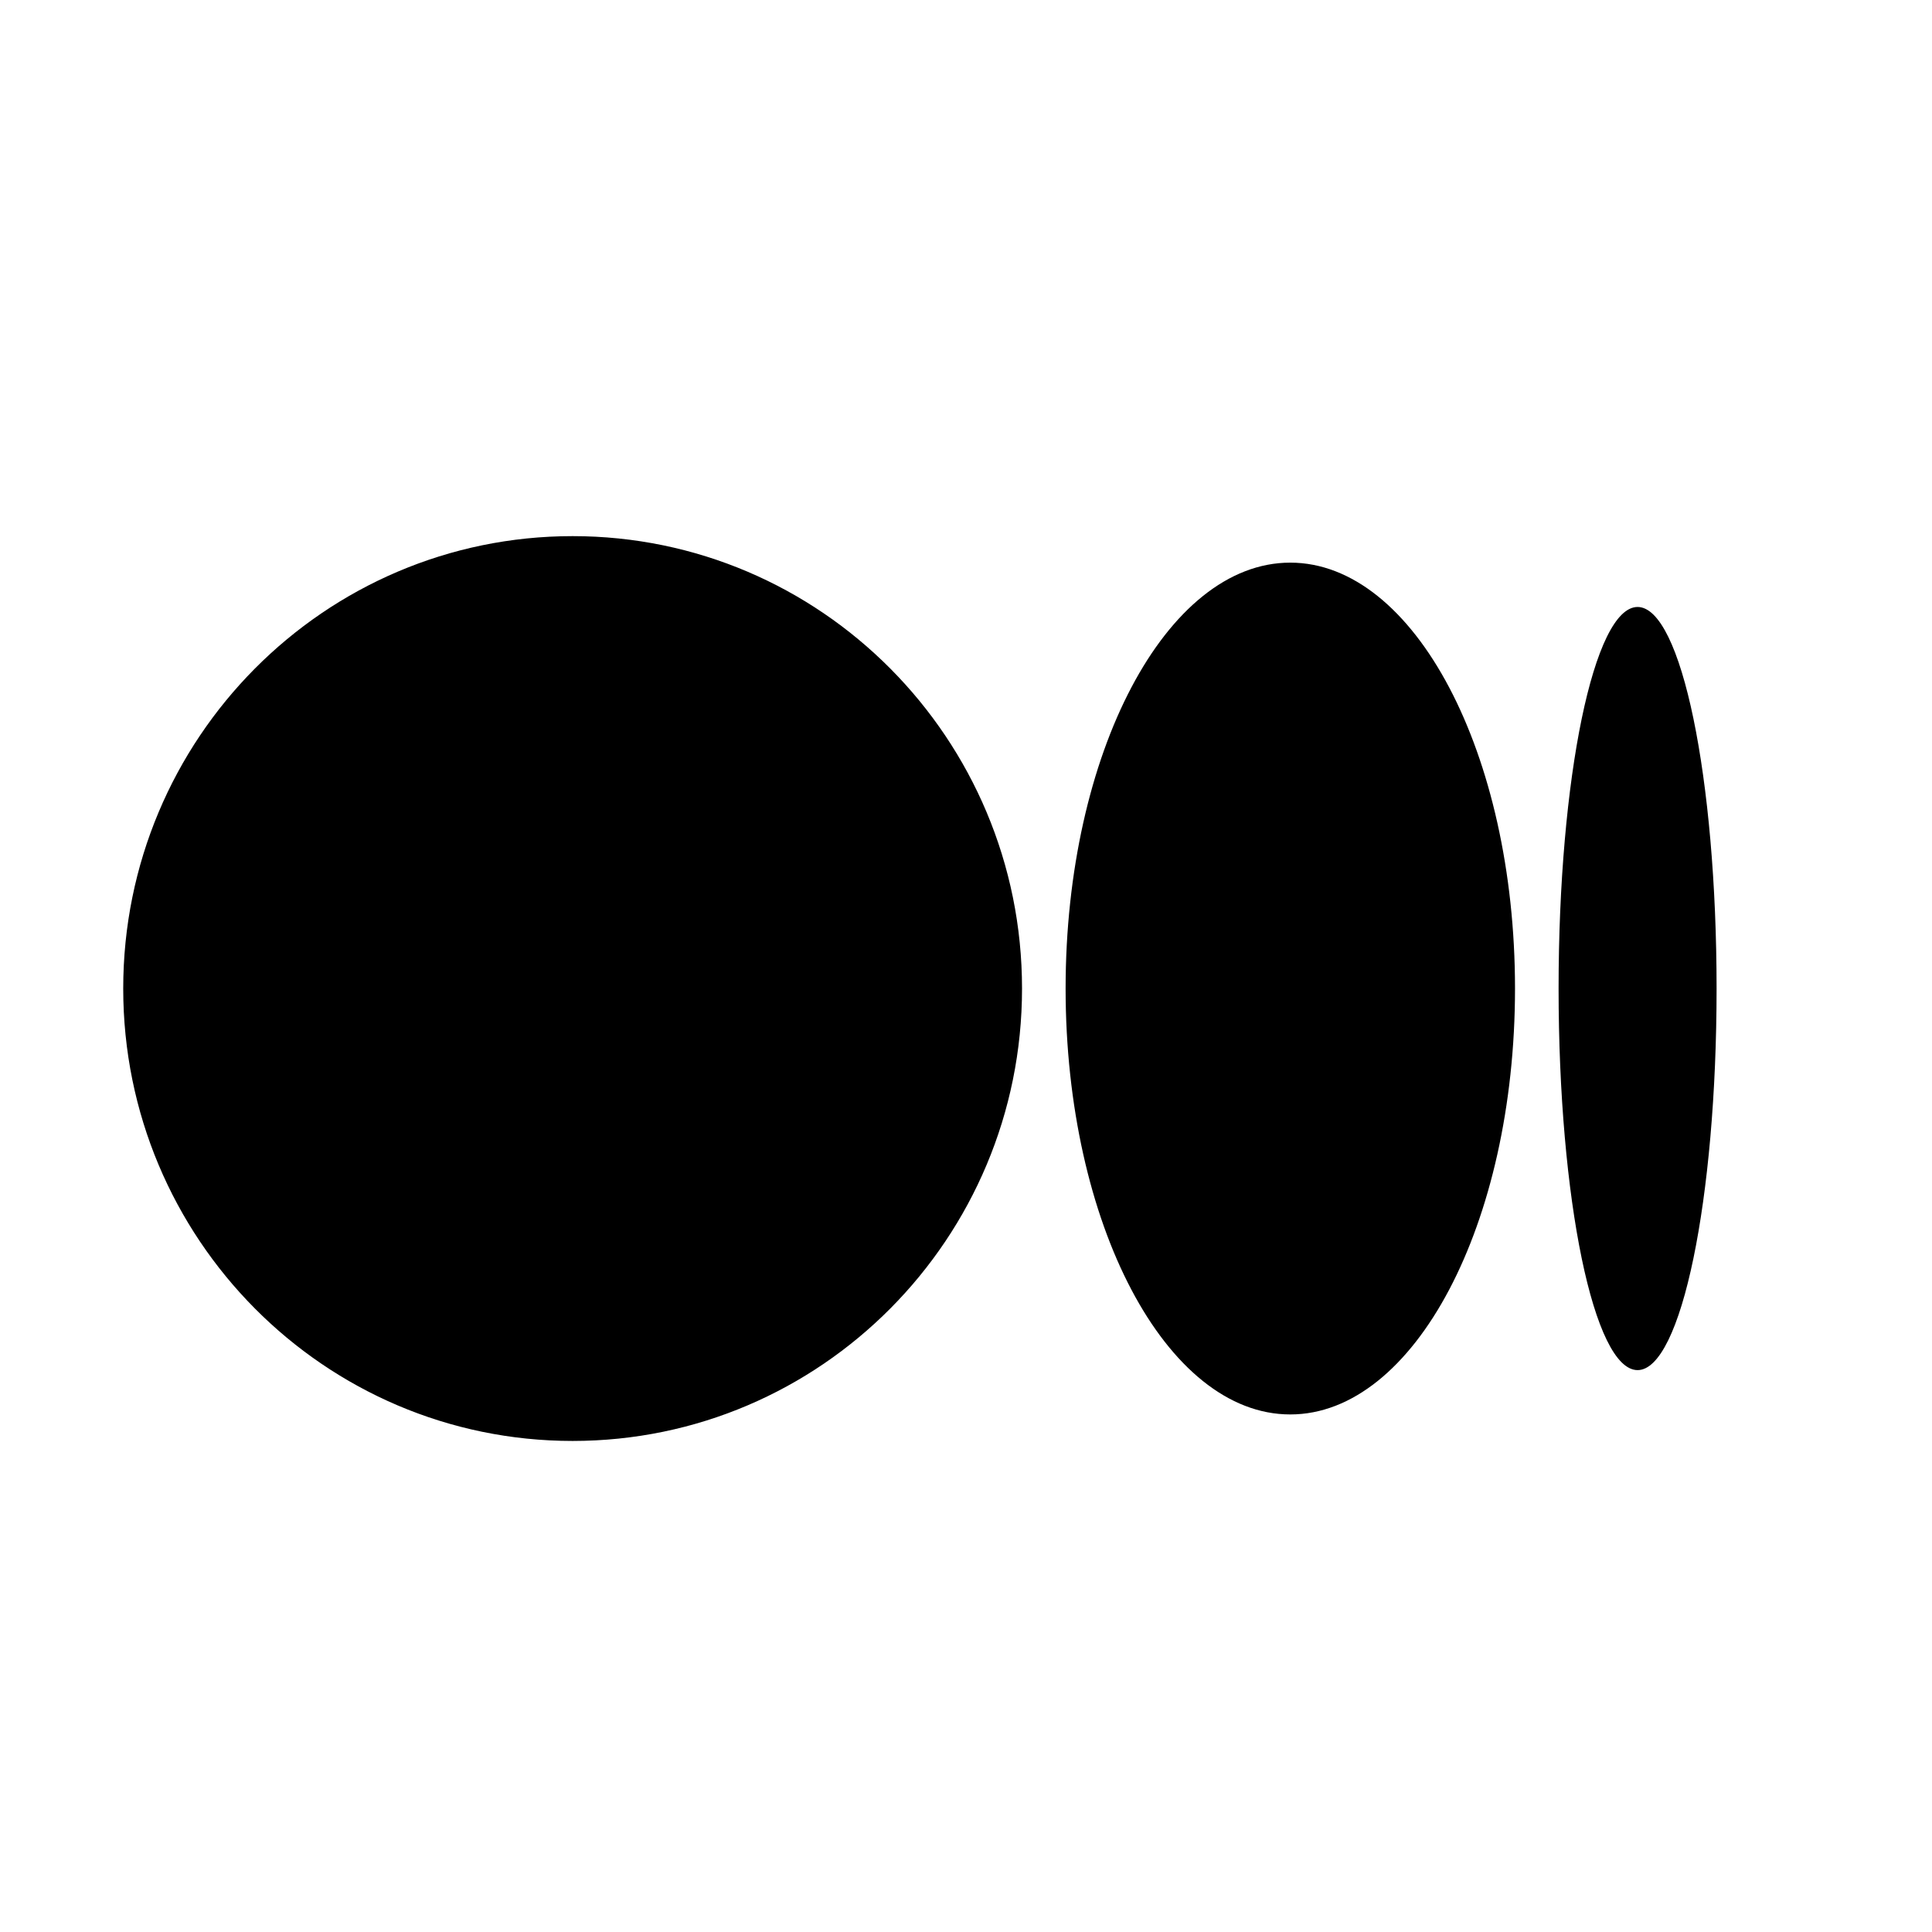<svg width="18" height="18" viewBox="0 0 18 18" fill="none" xmlns="http://www.w3.org/2000/svg">
<g id="Medium">
<path id="path857" d="M9.522 9.21C9.522 11.538 7.647 13.425 5.335 13.425C3.023 13.425 1.148 11.539 1.148 9.21C1.148 6.881 3.023 4.995 5.335 4.995C7.647 4.995 9.522 6.882 9.522 9.21ZM14.115 9.21C14.115 11.402 13.177 13.178 12.021 13.178C10.865 13.178 9.928 11.401 9.928 9.21C9.928 7.019 10.865 5.242 12.021 5.242C13.177 5.242 14.115 7.019 14.115 9.21ZM15.993 9.21C15.993 11.174 15.663 12.765 15.257 12.765C14.85 12.765 14.521 11.173 14.521 9.21C14.521 7.247 14.85 5.655 15.257 5.655C15.664 5.655 15.993 7.247 15.993 9.21Z" fill="black"/>
</g>
</svg>
